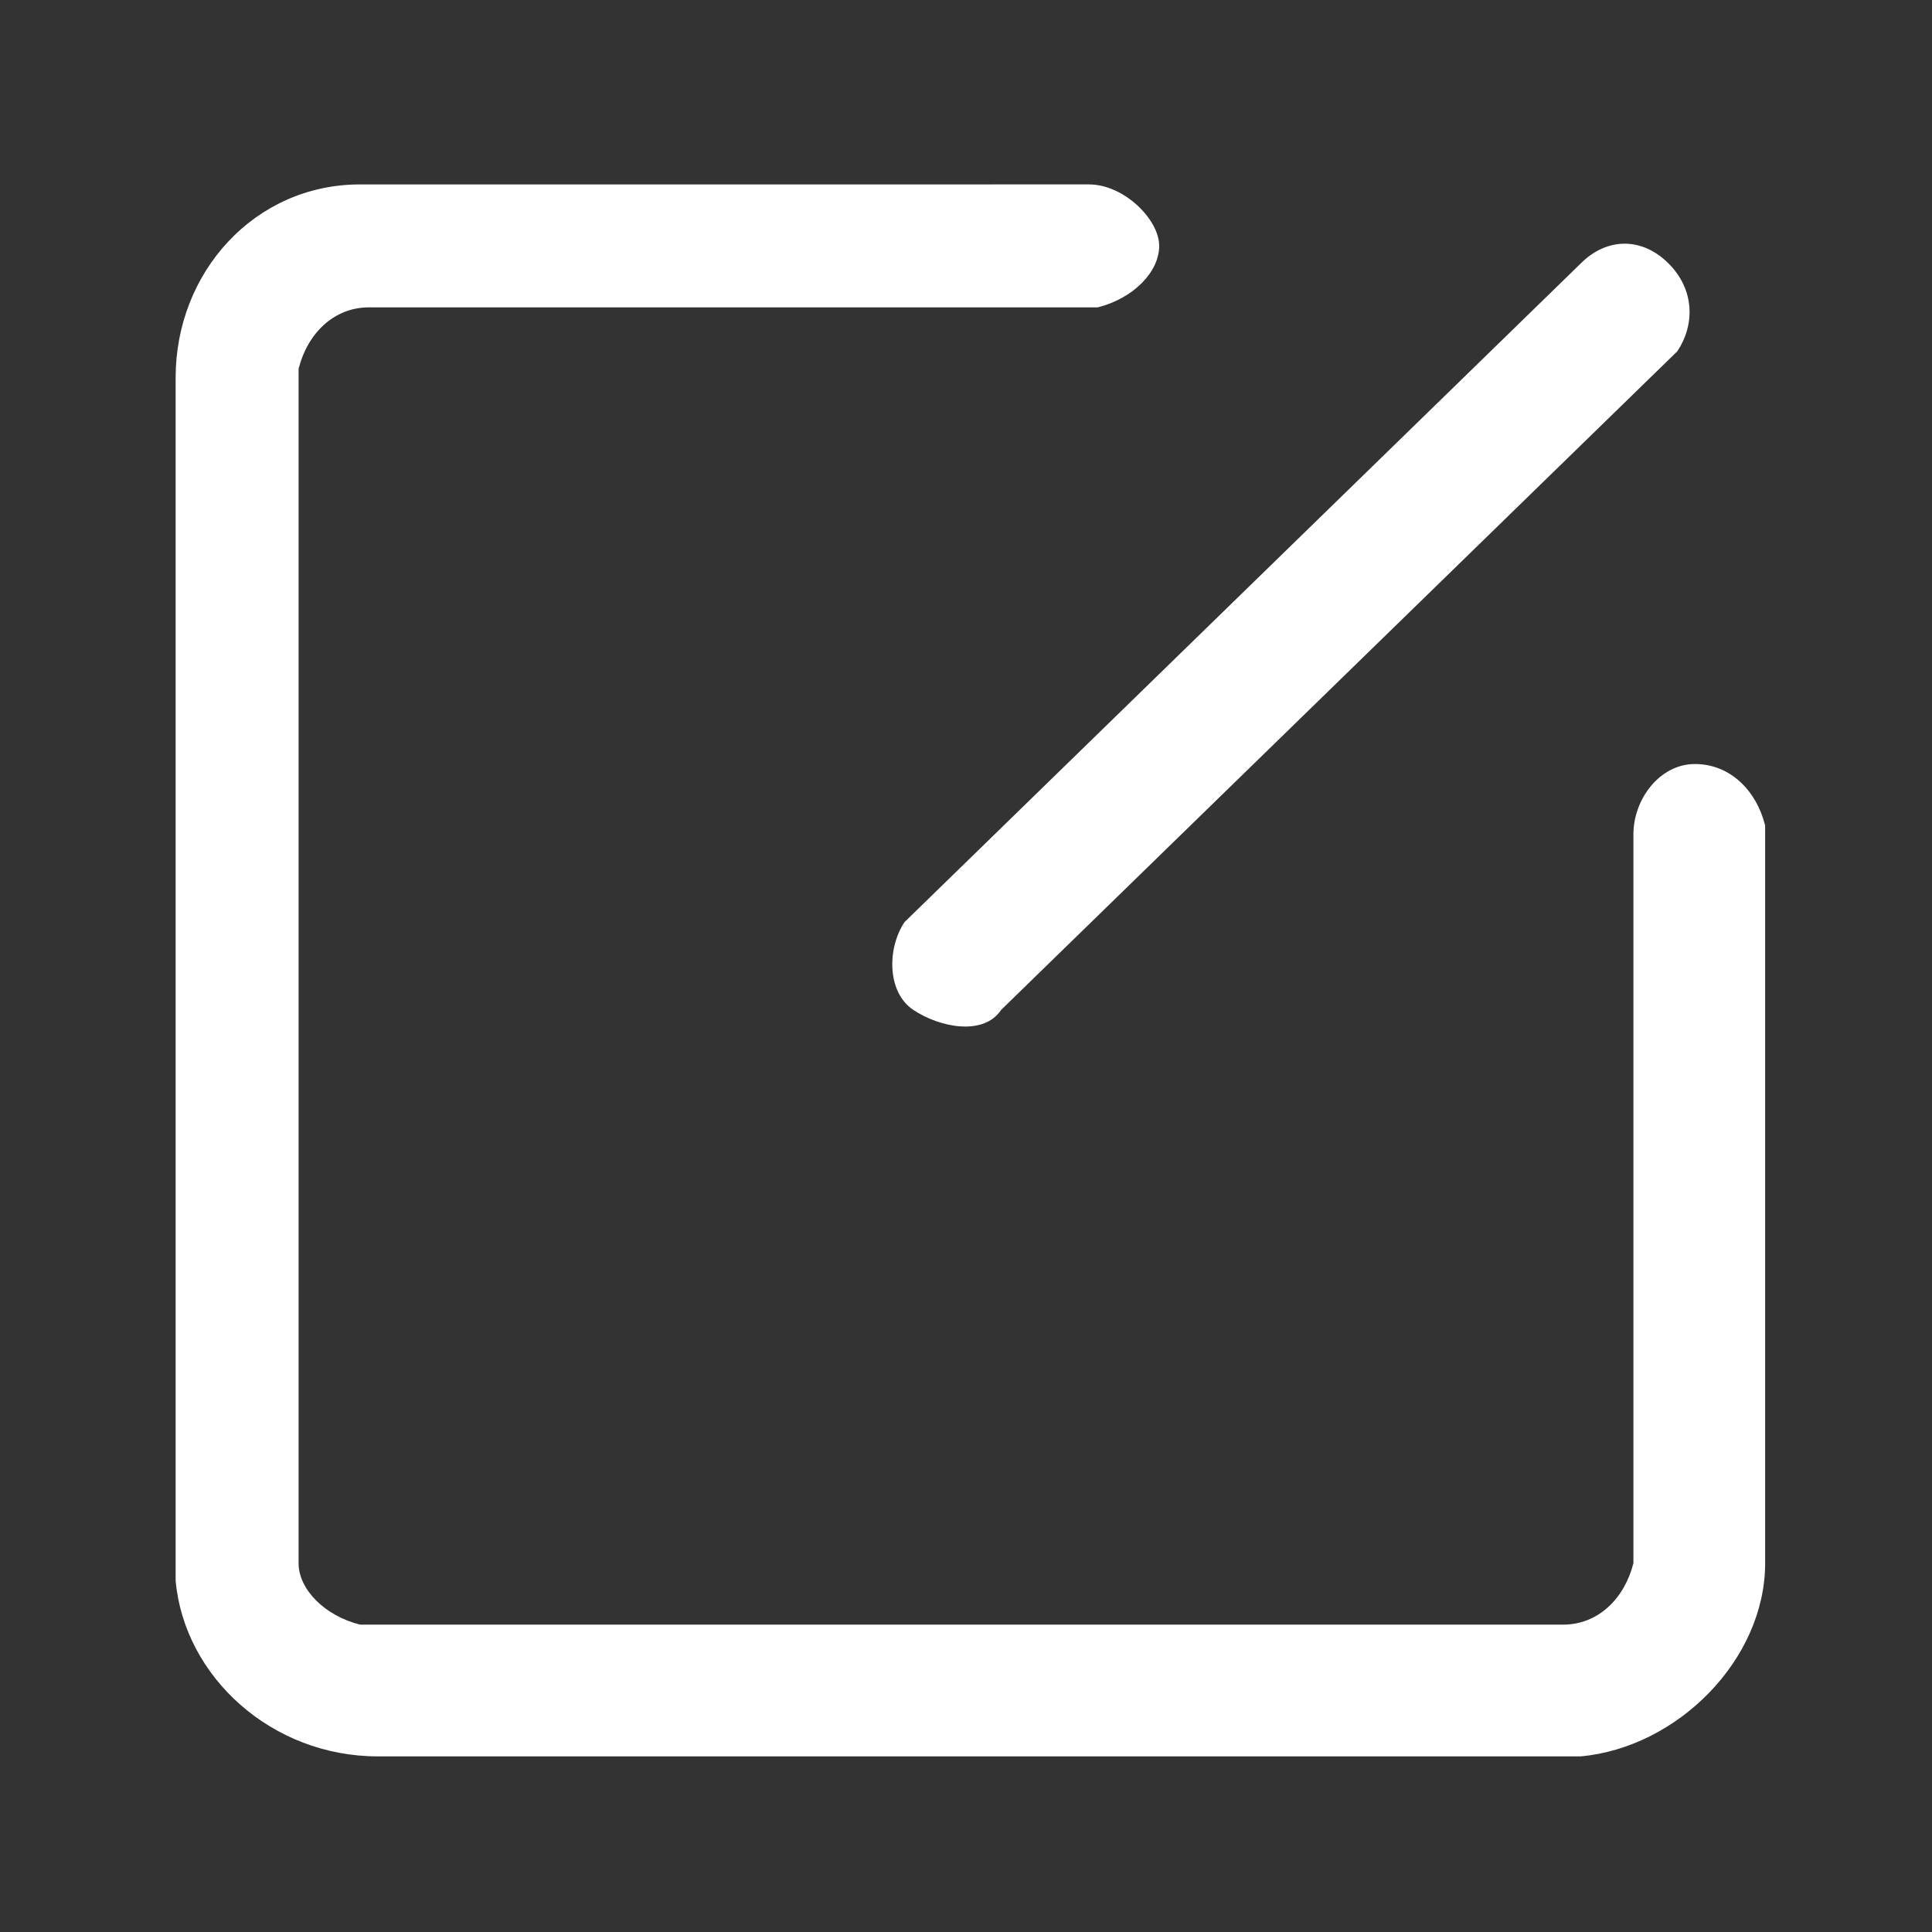 <?xml version="1.0" standalone="no"?><!DOCTYPE svg PUBLIC "-//W3C//DTD SVG 1.1//EN" "http://www.w3.org/Graphics/SVG/1.1/DTD/svg11.dtd"><svg class="icon" width="200px" height="200.00px" viewBox="0 0 1024 1024" version="1.1" xmlns="http://www.w3.org/2000/svg"><rect x="0" y="0" width="1024" height="1024" fill="#333333" stroke="none"/><path fill="#ffffff" d="M93.091 200.145V837.818c4.655 51.2 51.2 93.091 107.055 93.091H837.818c51.2-4.655 97.745-51.2 97.745-102.4V437.527c-4.655-18.618-18.618-32.582-37.236-32.582s-32.582 18.618-32.582 37.236v386.327c-4.655 18.618-18.618 32.582-37.236 32.582H190.836c-18.618-4.655-32.582-18.618-32.582-32.582V195.491c4.655-18.618 18.618-32.582 37.236-32.582h386.327c18.618-4.655 32.582-18.618 32.582-32.582s-18.618-32.582-37.236-32.582H190.836C134.982 97.745 93.091 144.291 93.091 200.145zM479.418 488.727c-9.309 13.964-9.309 37.236 4.655 46.545s37.236 13.964 46.545 0L889.018 186.182c9.309-13.964 9.309-32.582-4.655-46.545-13.964-13.964-32.582-13.964-46.545 0l-358.4 349.091z" /></svg>